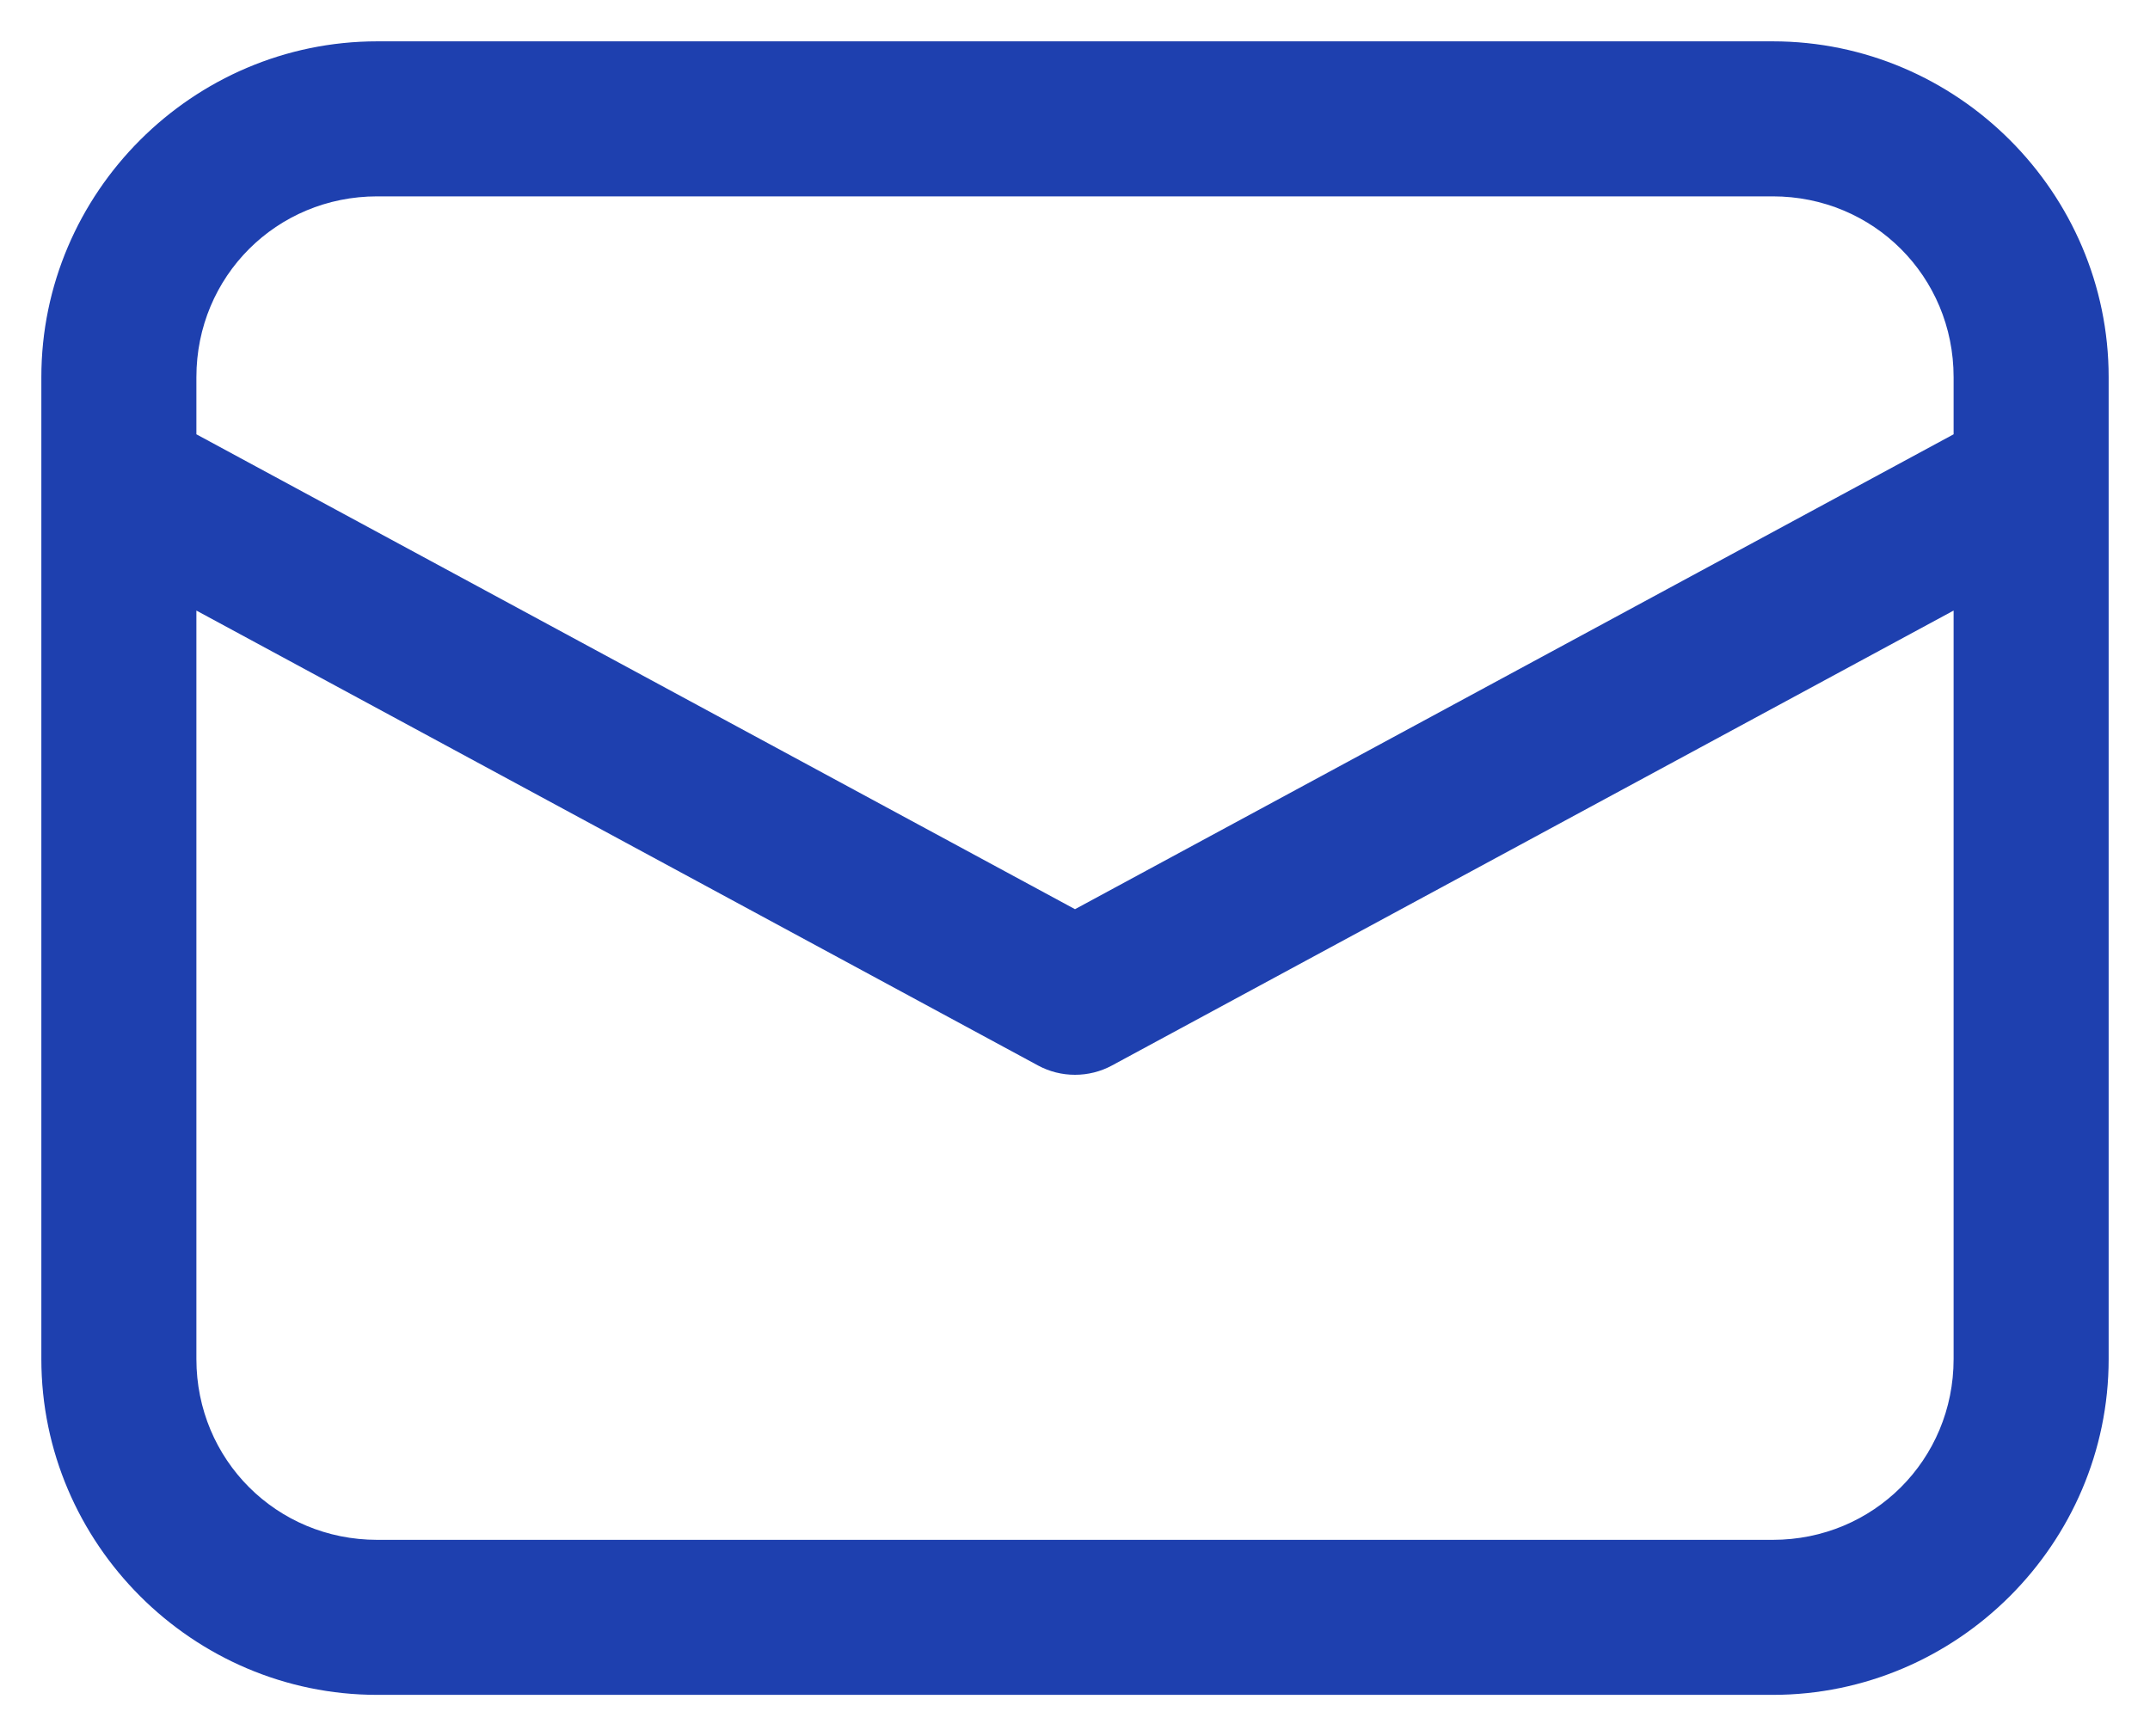 <svg width="26" height="21" viewBox="0 0 26 21" fill="none" xmlns="http://www.w3.org/2000/svg">
<path d="M4.562 0.5C2.33 0.5 0.5 2.33 0.5 4.562V16.438C0.5 18.67 2.33 20.5 4.562 20.5H21.438C23.67 20.5 25.5 18.67 25.5 16.438V4.562C25.5 2.33 23.67 0.5 21.438 0.5H4.562ZM4.562 2.375H21.438C22.656 2.375 23.625 3.344 23.625 4.562V5.253L13 10.997L2.375 5.253V4.562C2.375 3.344 3.344 2.375 4.562 2.375ZM2.375 7.385L12.554 12.888C12.691 12.962 12.844 13 13 13C13.156 13 13.309 12.962 13.446 12.888L23.625 7.385V16.438C23.625 17.656 22.656 18.625 21.438 18.625H4.562C3.344 18.625 2.375 17.656 2.375 16.438V7.385Z" fill="#1E40AF"/>
</svg>
